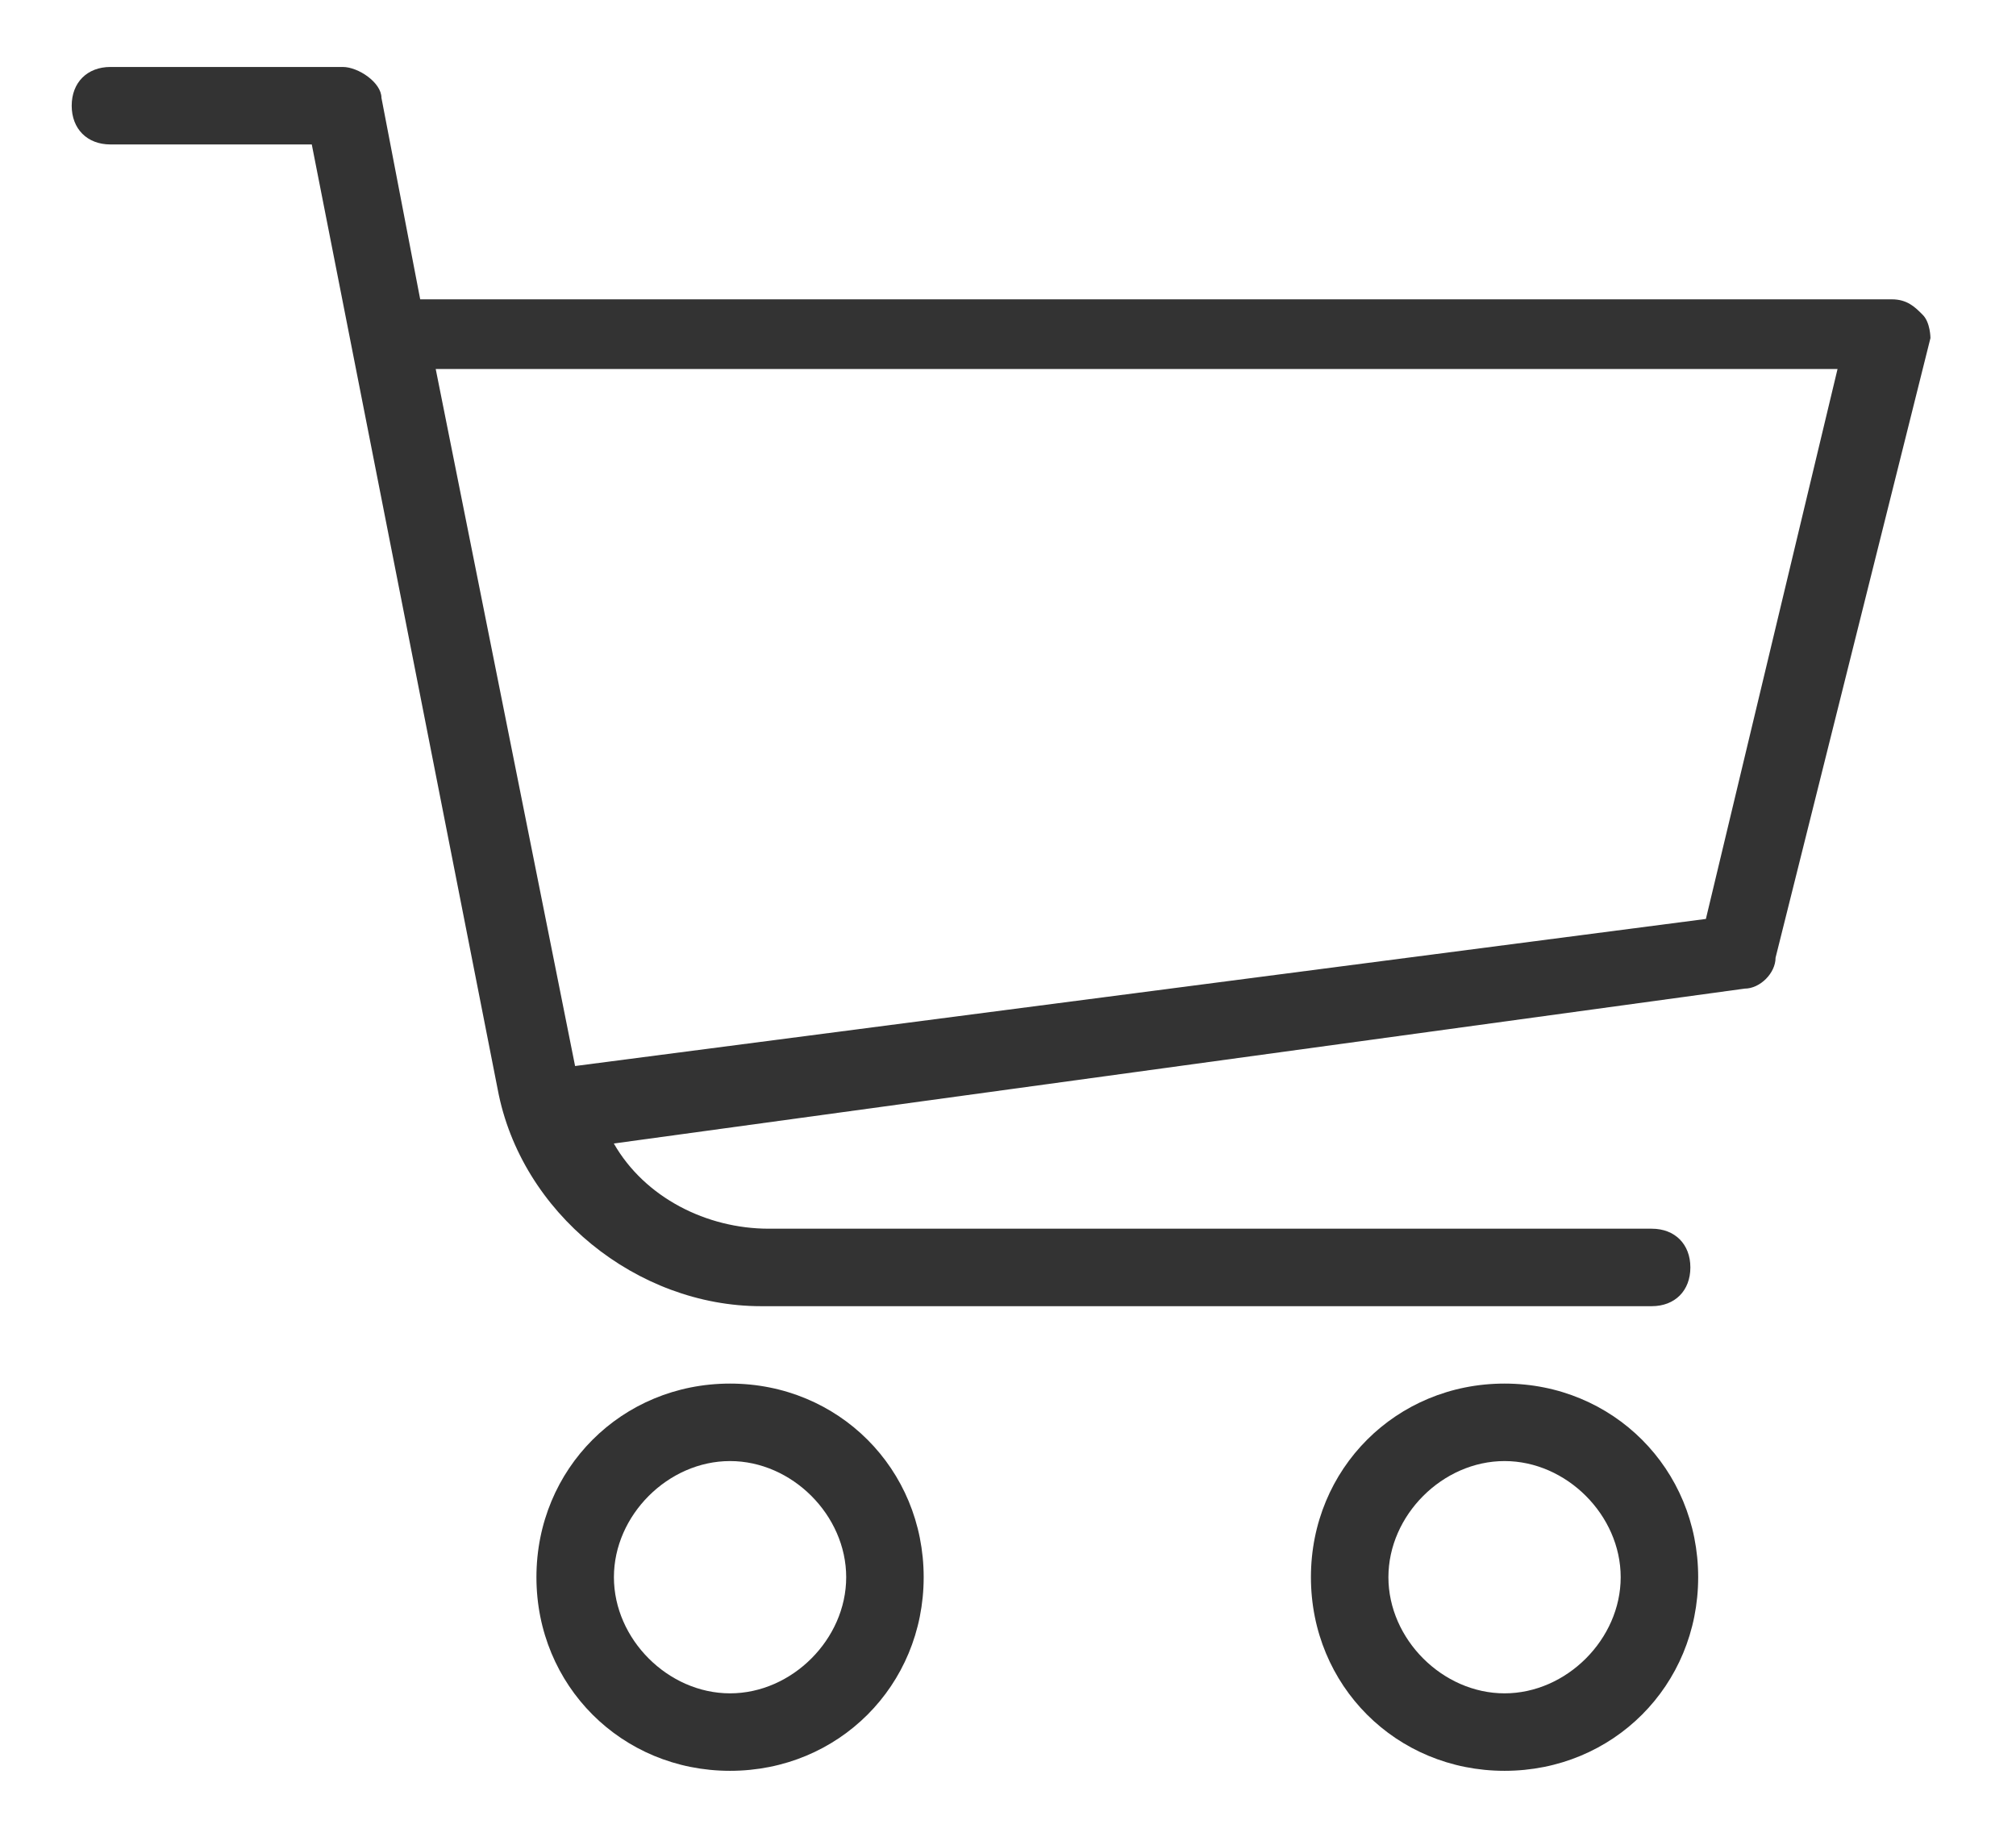 <svg width="23" height="21" viewBox="0 0 23 21" fill="none" xmlns="http://www.w3.org/2000/svg">
<path fill-rule="evenodd" clip-rule="evenodd" d="M20.765 2.651C20.941 2.651 21.03 2.739 21.118 2.828C21.206 2.916 21.206 3.093 21.206 3.093L19.439 10.162C19.439 10.338 19.263 10.515 19.086 10.515L6.185 12.282C6.539 12.901 7.246 13.254 7.952 13.254H18.026C18.291 13.254 18.467 13.431 18.467 13.696C18.467 13.961 18.291 14.138 18.026 14.138H7.864C6.45 14.138 5.125 13.077 4.86 11.664L2.739 0.884H0.442C0.177 0.884 0 0.707 0 0.442C0 0.177 0.177 0 0.442 0H3.093C3.269 0 3.534 0.177 3.534 0.353L3.976 2.651H20.765ZM5.743 11.398L18.644 9.72L20.146 3.446H4.153L5.743 11.398Z" transform="translate(0.818 0.764)" fill="#333333"/>
<path fill-rule="evenodd" clip-rule="evenodd" d="M0 2.209C0 0.972 0.972 0 2.209 0C3.446 0 4.418 0.972 4.418 2.209C4.418 3.446 3.446 4.418 2.209 4.418C0.972 4.418 0 3.446 0 2.209ZM0.884 2.209C0.884 2.916 1.502 3.534 2.209 3.534C2.916 3.534 3.534 2.916 3.534 2.209C3.534 1.502 2.916 0.884 2.209 0.884C1.502 0.884 0.884 1.502 0.884 2.209Z" transform="translate(6.12 15.785)" fill="#333333"/>
<path fill-rule="evenodd" clip-rule="evenodd" d="M0 2.209C0 0.972 0.972 0 2.209 0C3.446 0 4.418 0.972 4.418 2.209C4.418 3.446 3.446 4.418 2.209 4.418C0.972 4.418 0 3.446 0 2.209ZM0.884 2.209C0.884 2.916 1.502 3.534 2.209 3.534C2.916 3.534 3.534 2.916 3.534 2.209C3.534 1.502 2.916 0.884 2.209 0.884C1.502 0.884 0.884 1.502 0.884 2.209Z" transform="translate(14.956 15.785)" fill="#333333"/>
</svg>
